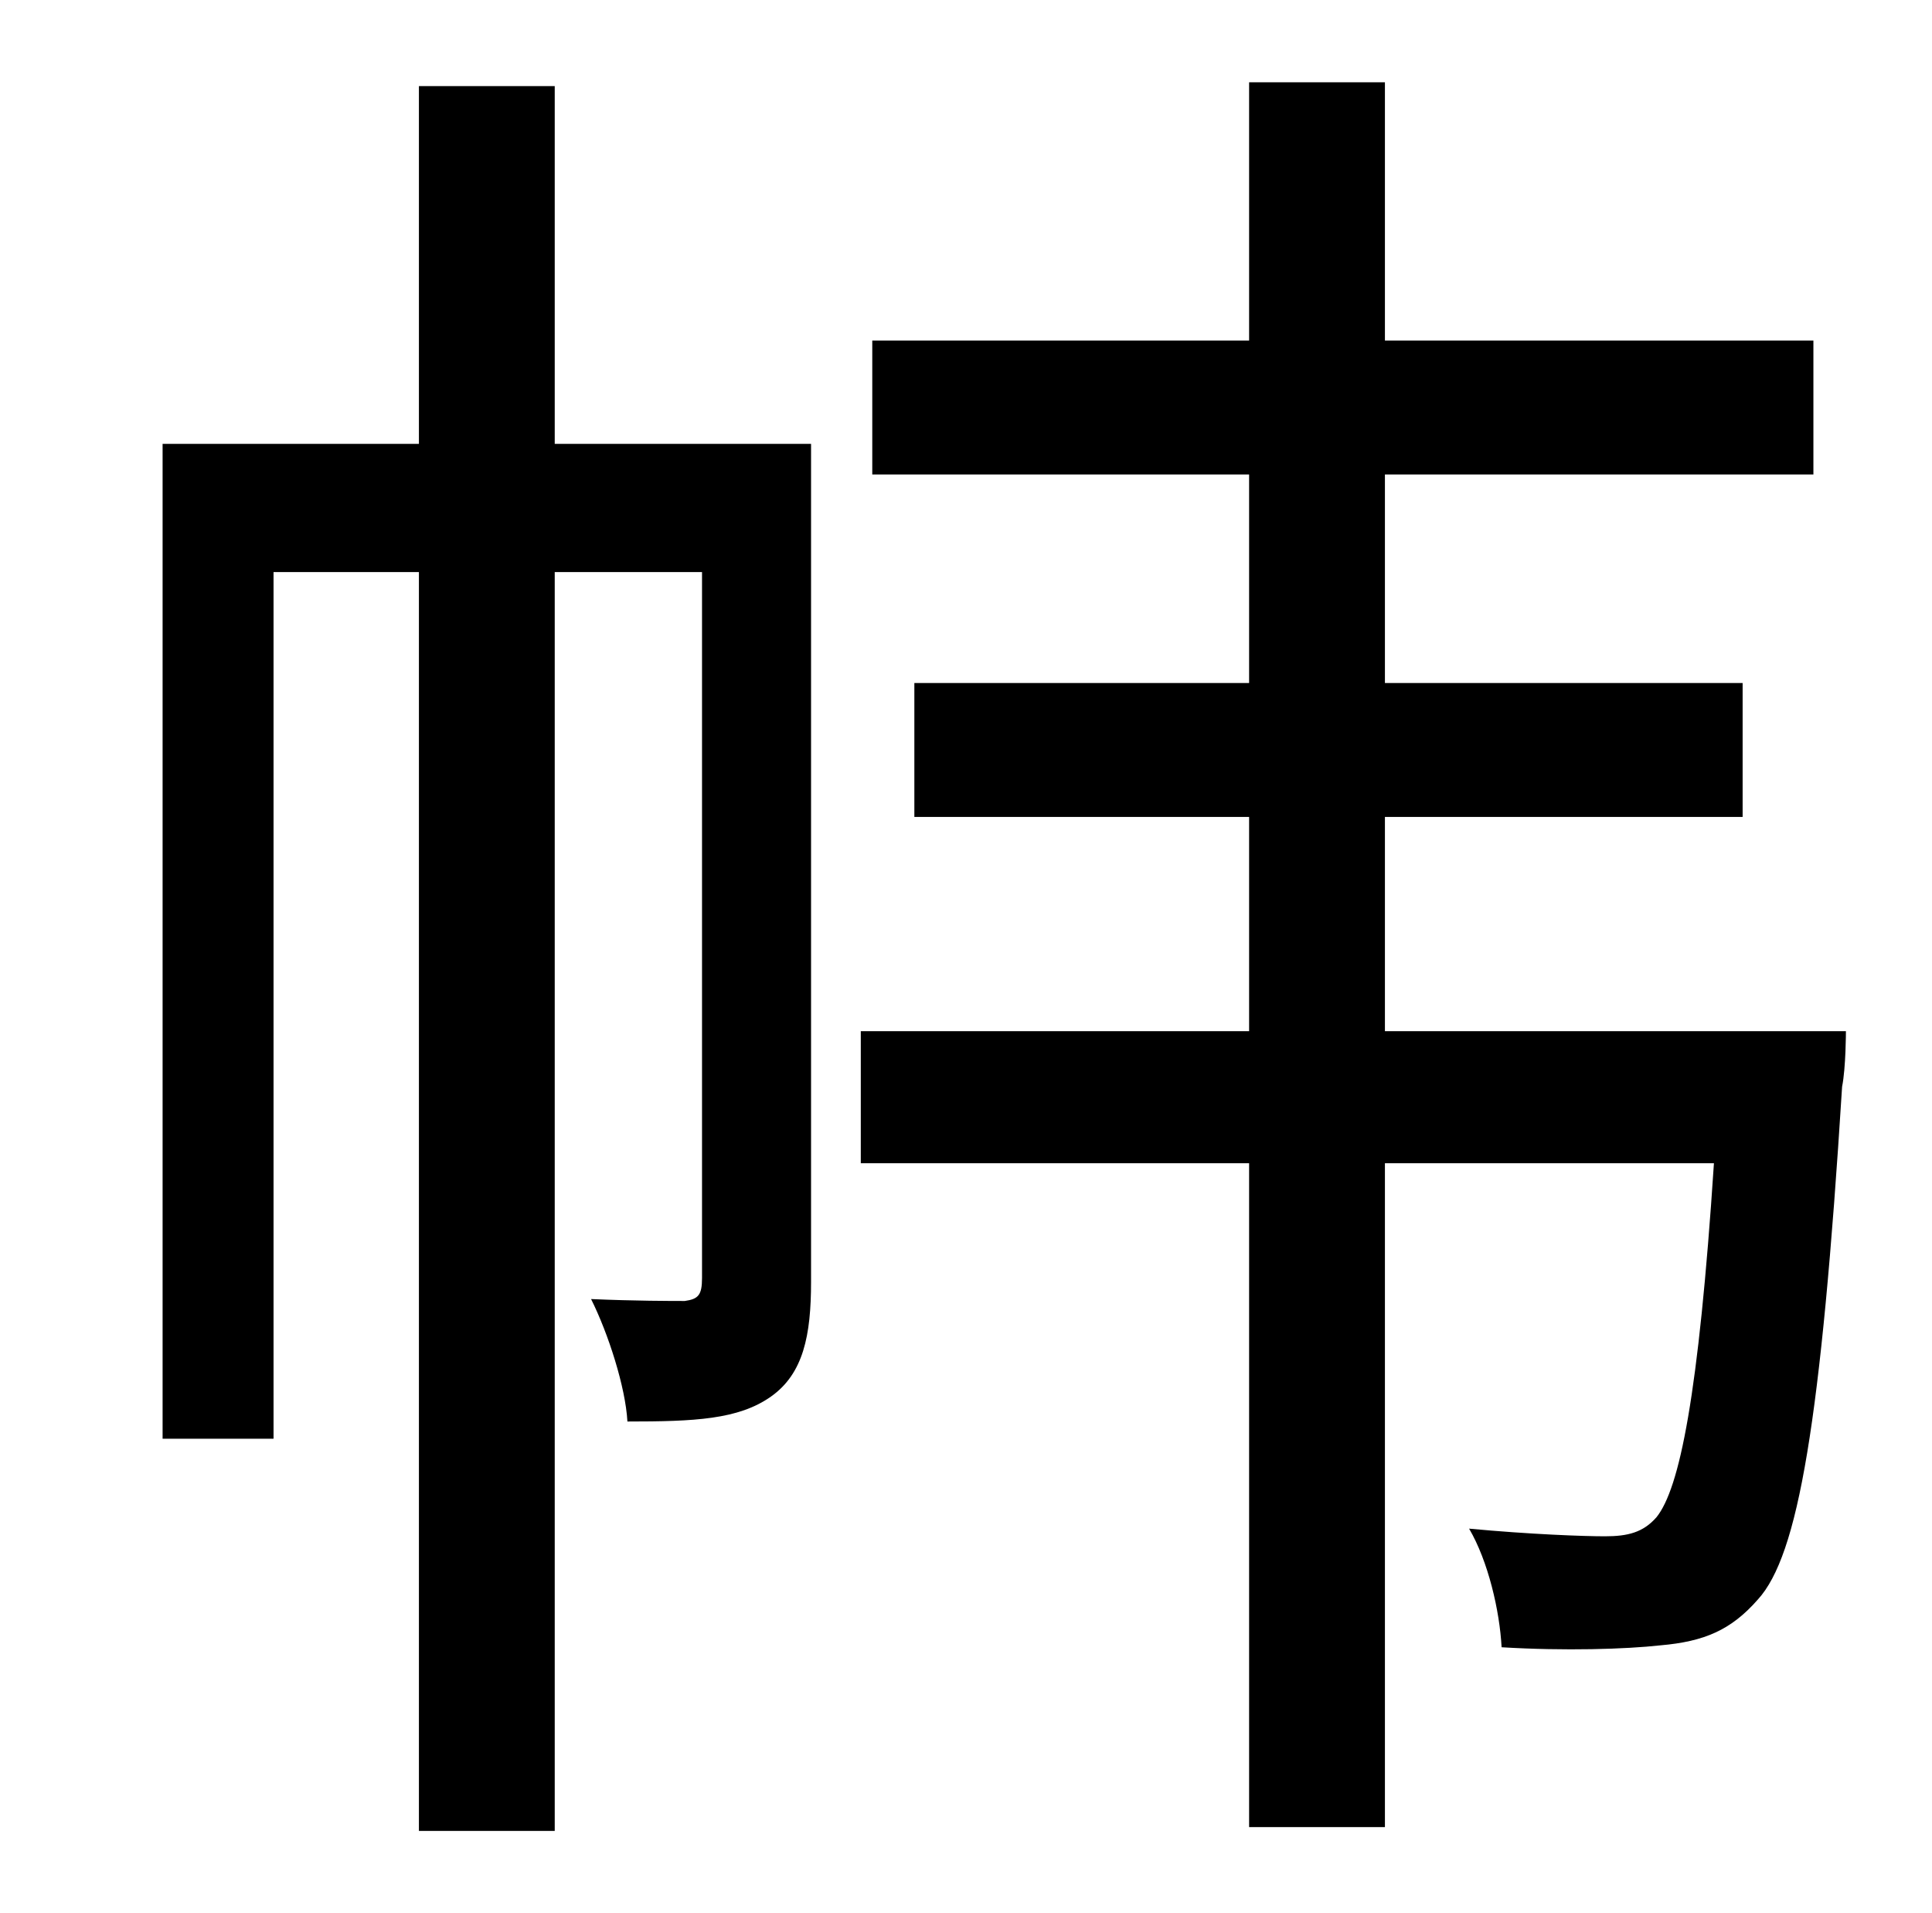 <?xml version="1.0" standalone="no"?>
<!DOCTYPE svg PUBLIC "-//W3C//DTD SVG 1.1//EN" "http://www.w3.org/Graphics/SVG/1.1/DTD/svg11.dtd" >
<svg xmlns="http://www.w3.org/2000/svg" xmlns:xlink="http://www.w3.org/1999/xlink" version="1.1" viewBox="-10 0 1010 1000">
   <path fill="currentColor"
d="M414 232v438c0 28 -4 48 -21 60s-40 13 -75 13c-1 -18 -10 -46 -19 -64c23 1 42 1 49 1c7 -1 9 -3 9 -12v-369h-77v658h-71v-658h-76v453h-58v-520h134v-187h71v187h134zM714 539h241s0 19 -2 29c-11 176 -23 245 -44 268c-14 16 -28 22 -51 24c-18 2 -50 3 -83 1
c-1 -19 -7 -45 -17 -62c32 3 60 4 71 4c12 0 20 -2 27 -10c12 -15 22 -63 30 -185h-172v347h-71v-347h-203v-69h203v-112h-175v-70h175v-109h-197v-70h197v-135h71v135h224v70h-224v109h187v70h-187v112z" />
</svg>
